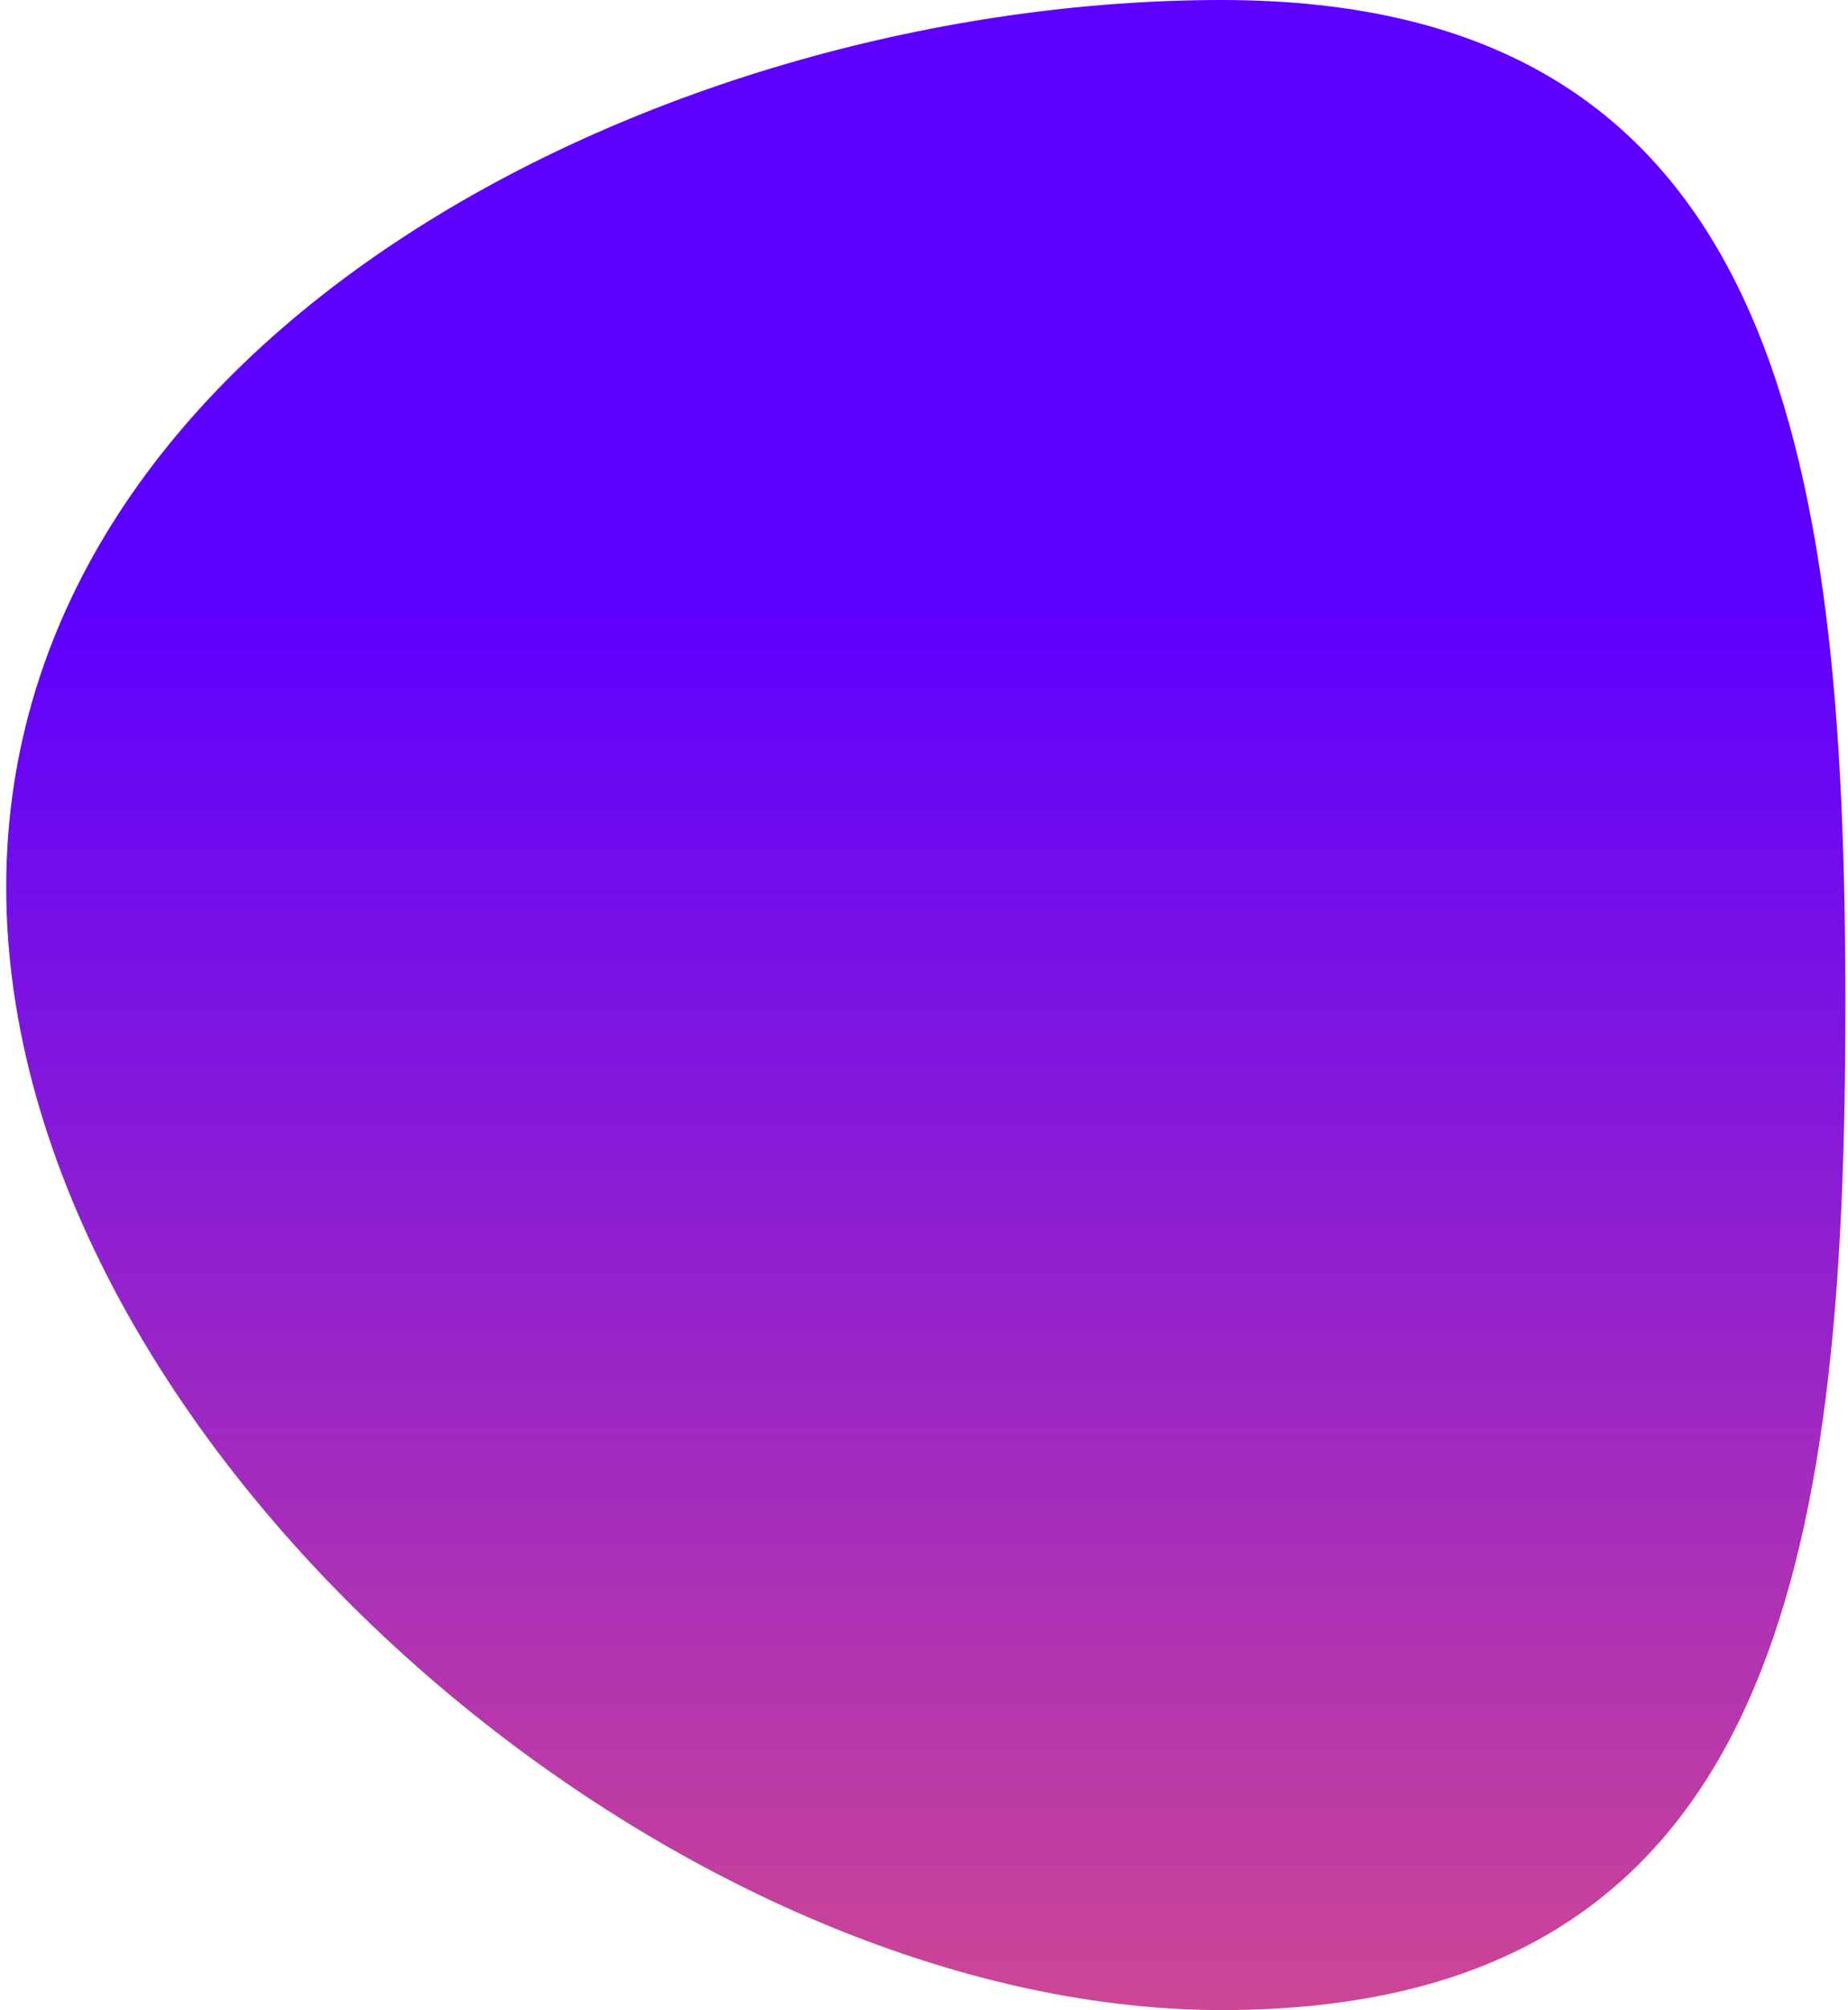 <svg width="149" height="162" viewBox="0 0 149 162" fill="none" xmlns="http://www.w3.org/2000/svg">
<path d="M148.787 81C148.787 125.735 143.235 162 98.5 162C53.765 162 0.5 116.235 0.5 71.5C0.5 26.765 53.765 0 98.5 0C143.235 0 148.787 36.265 148.787 81Z" fill="url(#paint0_linear_41_26)"/>
<defs>
<linearGradient id="paint0_linear_41_26" x1="55" y1="50" x2="55" y2="212" gradientUnits="userSpaceOnUse">
<stop stop-color="#5E00FF"/>
<stop offset="1" stop-color="#FF6565"/>
</linearGradient>
</defs>
</svg>
